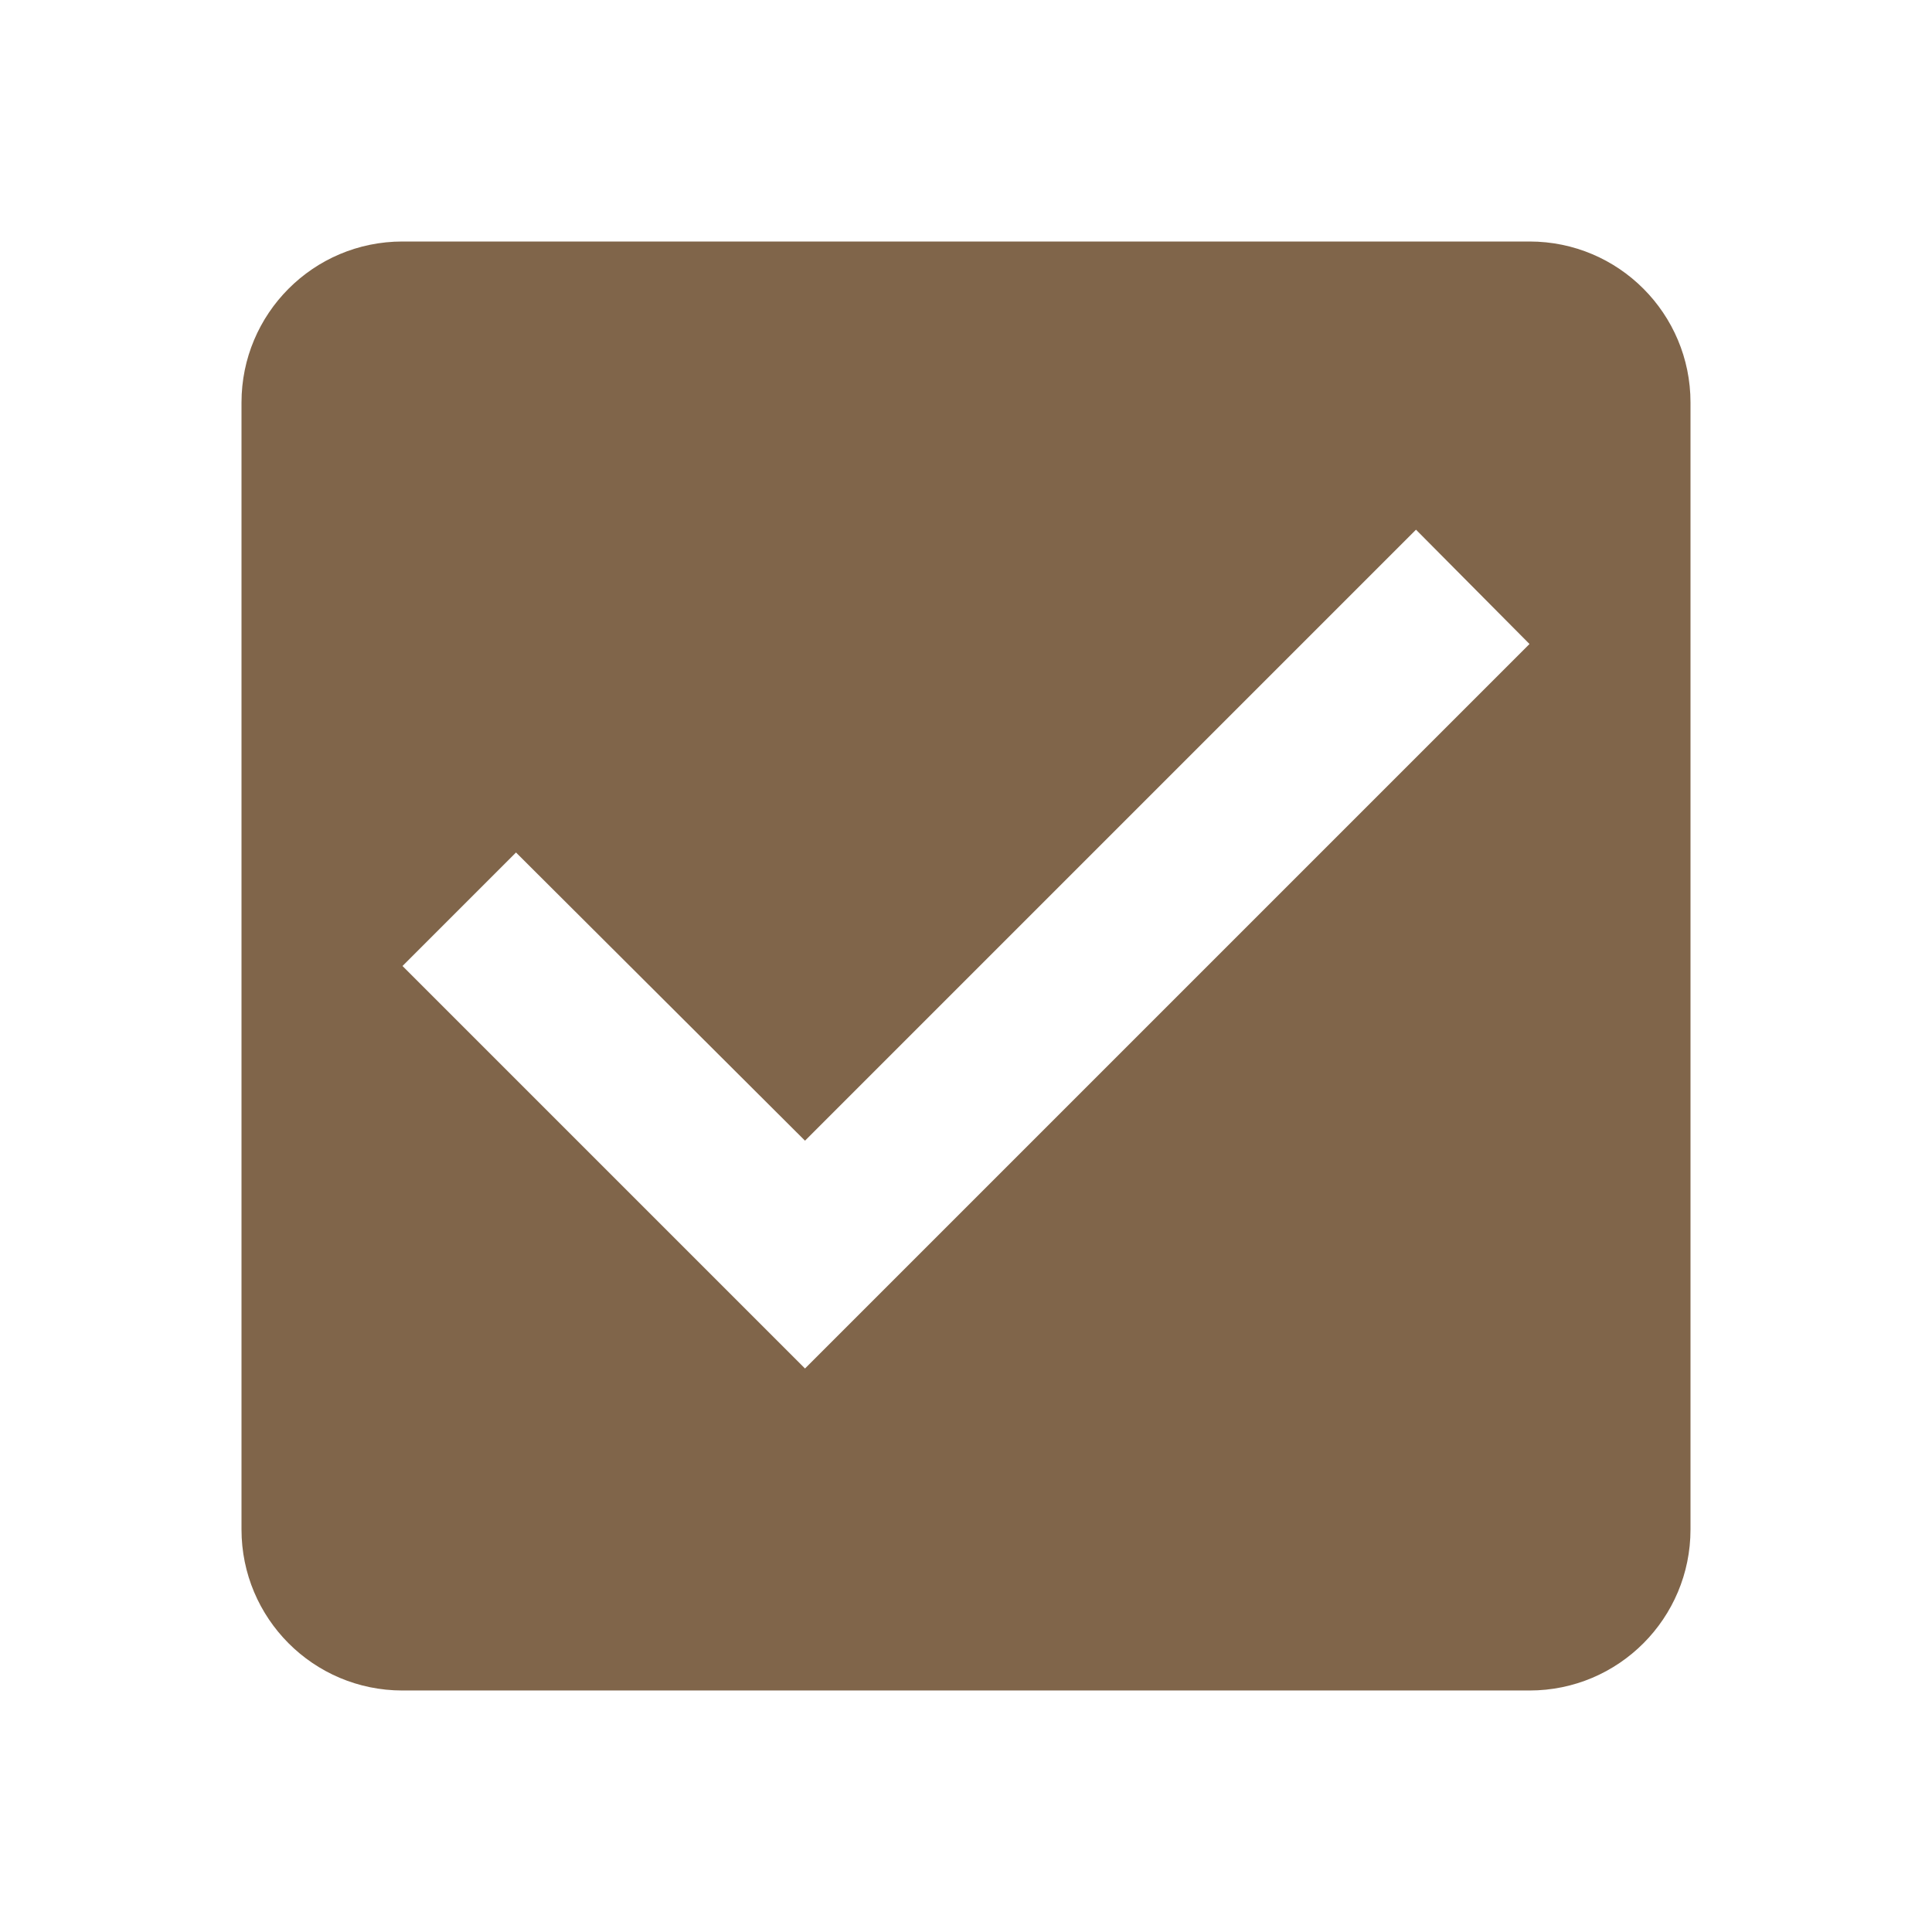 <?xml version="1.0" encoding="UTF-8" standalone="no"?>
<svg
   fill="#000000"
   height="24"
   viewBox="0 0 24 24"
   width="24"
   id="svg2"
   version="1.1"
   inkscape:version="1.2-dev (d0eeb2130a, 2021-06-03)"
   sodipodi:docname="checkbox-pueril.svg"
   xmlns:inkscape="http://www.inkscape.org/namespaces/inkscape"
   xmlns:sodipodi="http://sodipodi.sourceforge.net/DTD/sodipodi-0.dtd"
   xmlns="http://www.w3.org/2000/svg"
   xmlns:svg="http://www.w3.org/2000/svg"
   xmlns:rdf="http://www.w3.org/1999/02/22-rdf-syntax-ns#"
   xmlns:cc="http://creativecommons.org/ns#"
   xmlns:dc="http://purl.org/dc/elements/1.1/">
  <defs
     id="defs10" />
  <sodipodi:namedview
     pagecolor="#ffffff"
     bordercolor="#666666"
     borderopacity="1"
     objecttolerance="10"
     gridtolerance="10"
     guidetolerance="10"
     inkscape:pageopacity="0"
     inkscape:pageshadow="2"
     inkscape:window-width="1920"
     inkscape:window-height="997"
     id="namedview8"
     showgrid="true"
     inkscape:zoom="8.5208333"
     inkscape:cx="-9.6821516"
     inkscape:cy="4.5183374"
     inkscape:window-x="0"
     inkscape:window-y="26"
     inkscape:window-maximized="1"
     inkscape:current-layer="svg2"
     inkscape:pagecheckerboard="0">
    <inkscape:grid
       type="xygrid"
       id="grid4140" />
  </sodipodi:namedview>
  <path
     d="M19 3H5c-1.11 0-2 .9-2 2v14c0 1.1.89 2 2 2h14c1.11 0 2-.9 2-2V5c0-1.1-.89-2-2-2zm-9 14l-5-5 1.41-1.41L10 14.17l7.59-7.59L19 8l-9 9z"
     id="path6"
     style="fill:#80654a;fill-opacity:1" />
</svg>
